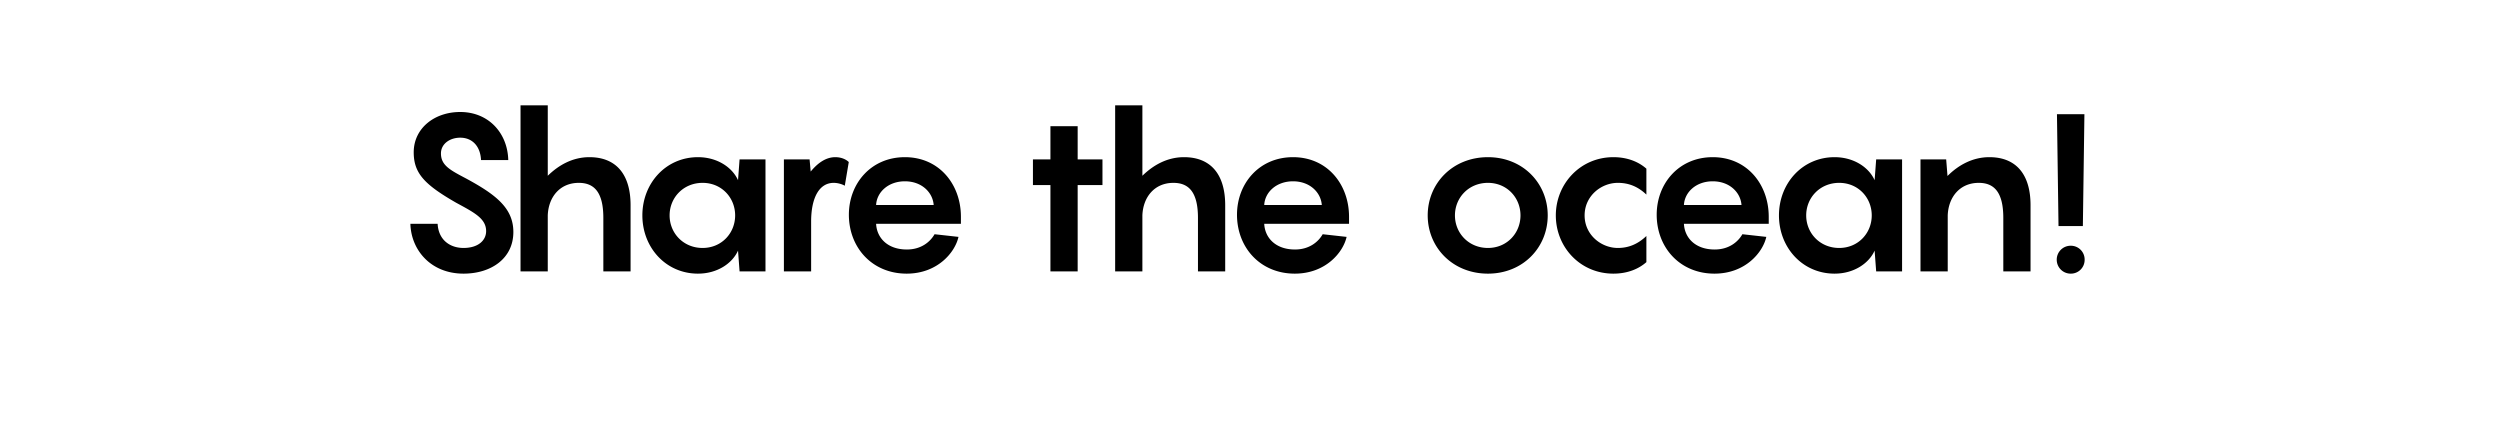 <svg width="350" height="60" viewBox="0 0 350 60" fill="none" xmlns="http://www.w3.org/2000/svg">
    <path fill="#fff" d="M0 0h350v60H0z"/>
    <path d="M57.455 31.335c.093 3.627 2.821 6.975 7.44 6.975 3.844 0 6.975-2.108 6.975-5.828 0-3.348-2.449-5.239-6.634-7.502-2.232-1.178-3.503-1.829-3.503-3.503 0-1.333 1.24-2.201 2.697-2.201 1.674 0 2.821 1.178 2.914 3.131h3.813c-.093-3.751-2.728-6.727-6.727-6.727-3.627 0-6.51 2.294-6.51 5.642 0 2.945 1.52 4.526 5.952 7.068 2.511 1.364 4.185 2.201 4.185 3.968 0 1.302-1.116 2.356-3.162 2.356-1.86 0-3.503-1.085-3.627-3.379h-3.813zM82.515 22.004c-2.356 0-4.309 1.116-5.828 2.604V14.75h-3.813V38h3.813v-7.843c.093-2.542 1.674-4.557 4.34-4.557 2.108 0 3.441 1.24 3.441 4.898V38h3.813v-9.269c0-4.278-1.984-6.727-5.766-6.727zM89.932 30.157c0 4.495 3.286 8.153 7.781 8.153 2.697 0 4.805-1.426 5.611-3.224l.217 2.914h3.627V22.314h-3.627l-.217 2.914c-.806-1.798-2.914-3.224-5.61-3.224-4.496 0-7.782 3.658-7.782 8.153zm3.813 0c0-2.48 1.922-4.557 4.62-4.557 2.665 0 4.556 2.077 4.556 4.557 0 2.48-1.891 4.557-4.557 4.557-2.697 0-4.619-2.077-4.619-4.557zM116.938 22.004c-1.302 0-2.449.806-3.441 2.015l-.155-1.705h-3.596V38h3.813v-6.975c0-3.317 1.116-5.425 3.162-5.425.62 0 1.24.217 1.55.403l.558-3.317c-.341-.341-.992-.682-1.891-.682zM134.528 30.343c0-4.495-3.007-8.339-7.843-8.339-4.743 0-7.843 3.689-7.843 8.06 0 4.588 3.255 8.246 8.091 8.246 4.34 0 6.789-3.007 7.254-5.146l-3.348-.372c-.62 1.085-1.891 2.139-3.875 2.139-2.759 0-4.216-1.674-4.309-3.596h11.873v-.992zm-7.843-4.96c2.387 0 3.906 1.581 4.03 3.317h-8.06c.093-1.798 1.705-3.317 4.03-3.317zM154.345 22.314h-3.472v-4.65h-3.813v4.65h-2.449v3.596h2.449V38h3.813V25.91h3.472v-3.596zM165.762 22.004c-2.356 0-4.309 1.116-5.828 2.604V14.75h-3.813V38h3.813v-7.843c.093-2.542 1.674-4.557 4.34-4.557 2.108 0 3.441 1.24 3.441 4.898V38h3.813v-9.269c0-4.278-1.984-6.727-5.766-6.727zM188.865 30.343c0-4.495-3.007-8.339-7.843-8.339-4.743 0-7.843 3.689-7.843 8.06 0 4.588 3.255 8.246 8.091 8.246 4.34 0 6.789-3.007 7.254-5.146l-3.348-.372c-.62 1.085-1.891 2.139-3.875 2.139-2.759 0-4.216-1.674-4.309-3.596h11.873v-.992zm-7.843-4.96c2.387 0 3.906 1.581 4.03 3.317h-8.06c.093-1.798 1.705-3.317 4.03-3.317zM208.311 38.31c4.898 0 8.37-3.658 8.37-8.153 0-4.495-3.472-8.153-8.37-8.153-4.929 0-8.432 3.658-8.432 8.153 0 4.495 3.503 8.153 8.432 8.153zm0-3.596c-2.697 0-4.619-2.077-4.619-4.557 0-2.48 1.922-4.557 4.619-4.557 2.666 0 4.557 2.077 4.557 4.557 0 2.48-1.891 4.557-4.557 4.557zM230.494 27.243v-3.627c-1.054-.93-2.604-1.612-4.619-1.612-4.65 0-8.06 3.751-8.06 8.153 0 4.433 3.41 8.153 8.06 8.153 2.015 0 3.565-.682 4.619-1.612V33.04c-1.24 1.178-2.542 1.674-3.999 1.674-2.325 0-4.65-1.829-4.65-4.557 0-2.728 2.325-4.557 4.65-4.557 1.457 0 2.759.465 3.999 1.643zM247.623 30.343c0-4.495-3.007-8.339-7.843-8.339-4.743 0-7.843 3.689-7.843 8.06 0 4.588 3.255 8.246 8.091 8.246 4.34 0 6.789-3.007 7.254-5.146l-3.348-.372c-.62 1.085-1.891 2.139-3.875 2.139-2.759 0-4.216-1.674-4.309-3.596h11.873v-.992zm-7.843-4.96c2.387 0 3.906 1.581 4.03 3.317h-8.06c.093-1.798 1.705-3.317 4.03-3.317zM249.055 30.157c0 4.495 3.286 8.153 7.781 8.153 2.697 0 4.805-1.426 5.611-3.224l.217 2.914h3.627V22.314h-3.627l-.217 2.914c-.806-1.798-2.914-3.224-5.611-3.224-4.495 0-7.781 3.658-7.781 8.153zm3.813 0c0-2.48 1.922-4.557 4.619-4.557 2.666 0 4.557 2.077 4.557 4.557 0 2.48-1.891 4.557-4.557 4.557-2.697 0-4.619-2.077-4.619-4.557zM278.51 22.004c-2.356 0-4.34 1.116-5.859 2.635l-.186-2.325h-3.596V38h3.813v-7.843c.093-2.542 1.674-4.557 4.34-4.557 2.108 0 3.441 1.24 3.441 4.898V38h3.813v-9.269c0-4.278-1.984-6.727-5.766-6.727zM288.191 31.645h3.41l.217-15.655h-3.844l.217 15.655zm1.705 6.665a1.926 1.926 0 0 0 1.953-1.953 1.926 1.926 0 0 0-1.953-1.953 1.945 1.945 0 0 0-1.953 1.953c0 1.085.868 1.953 1.953 1.953z" fill="#000"/>
</svg>
